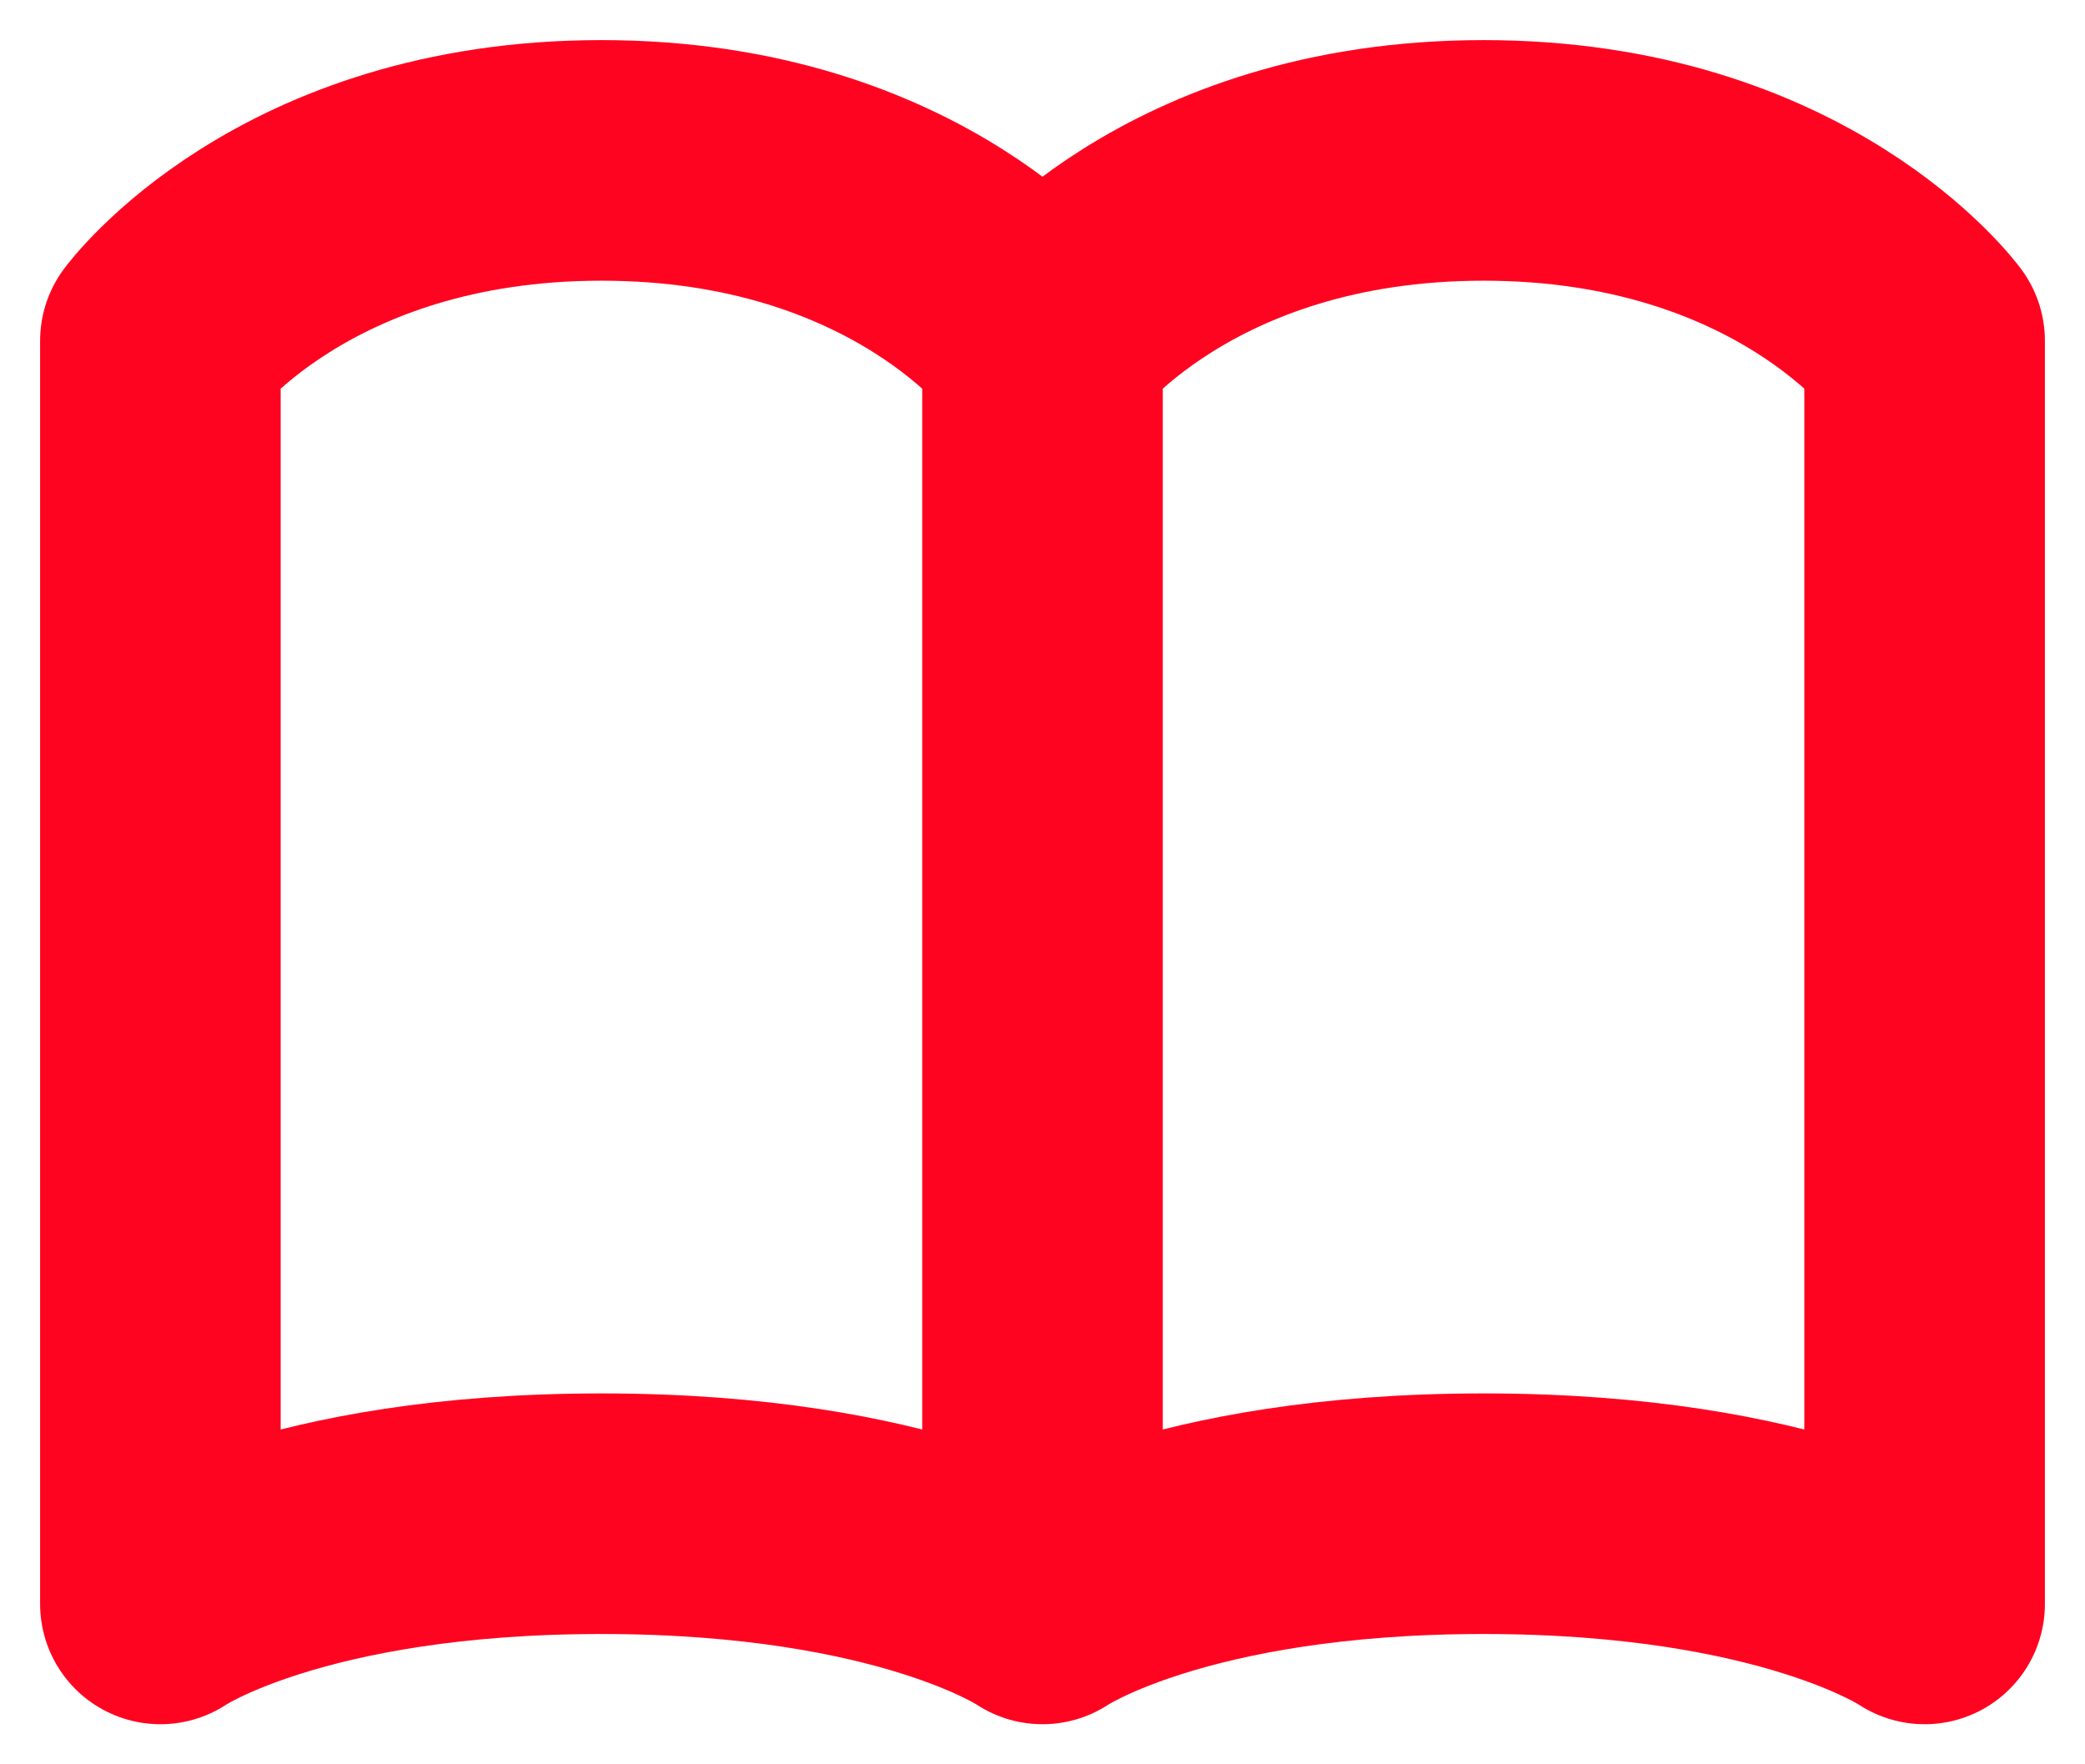 <svg width="26" height="22" viewBox="0 0 26 22" fill="none" xmlns="http://www.w3.org/2000/svg">
<path d="M2 4.25C2 4.25 3.65 2 7.5 2C11.35 2 13 4.25 13 4.25V20C13 20 11.35 18.875 7.5 18.875C3.65 18.875 2 20 2 20V4.25ZM13 4.25C13 4.25 14.65 2 18.5 2C22.35 2 24 4.25 24 4.25V20C24 20 22.35 18.875 18.5 18.875C14.65 18.875 13 20 13 20V4.25Z" stroke="#FF0420" stroke-width="3" stroke-linecap="round" stroke-linejoin="round"/>
</svg>
